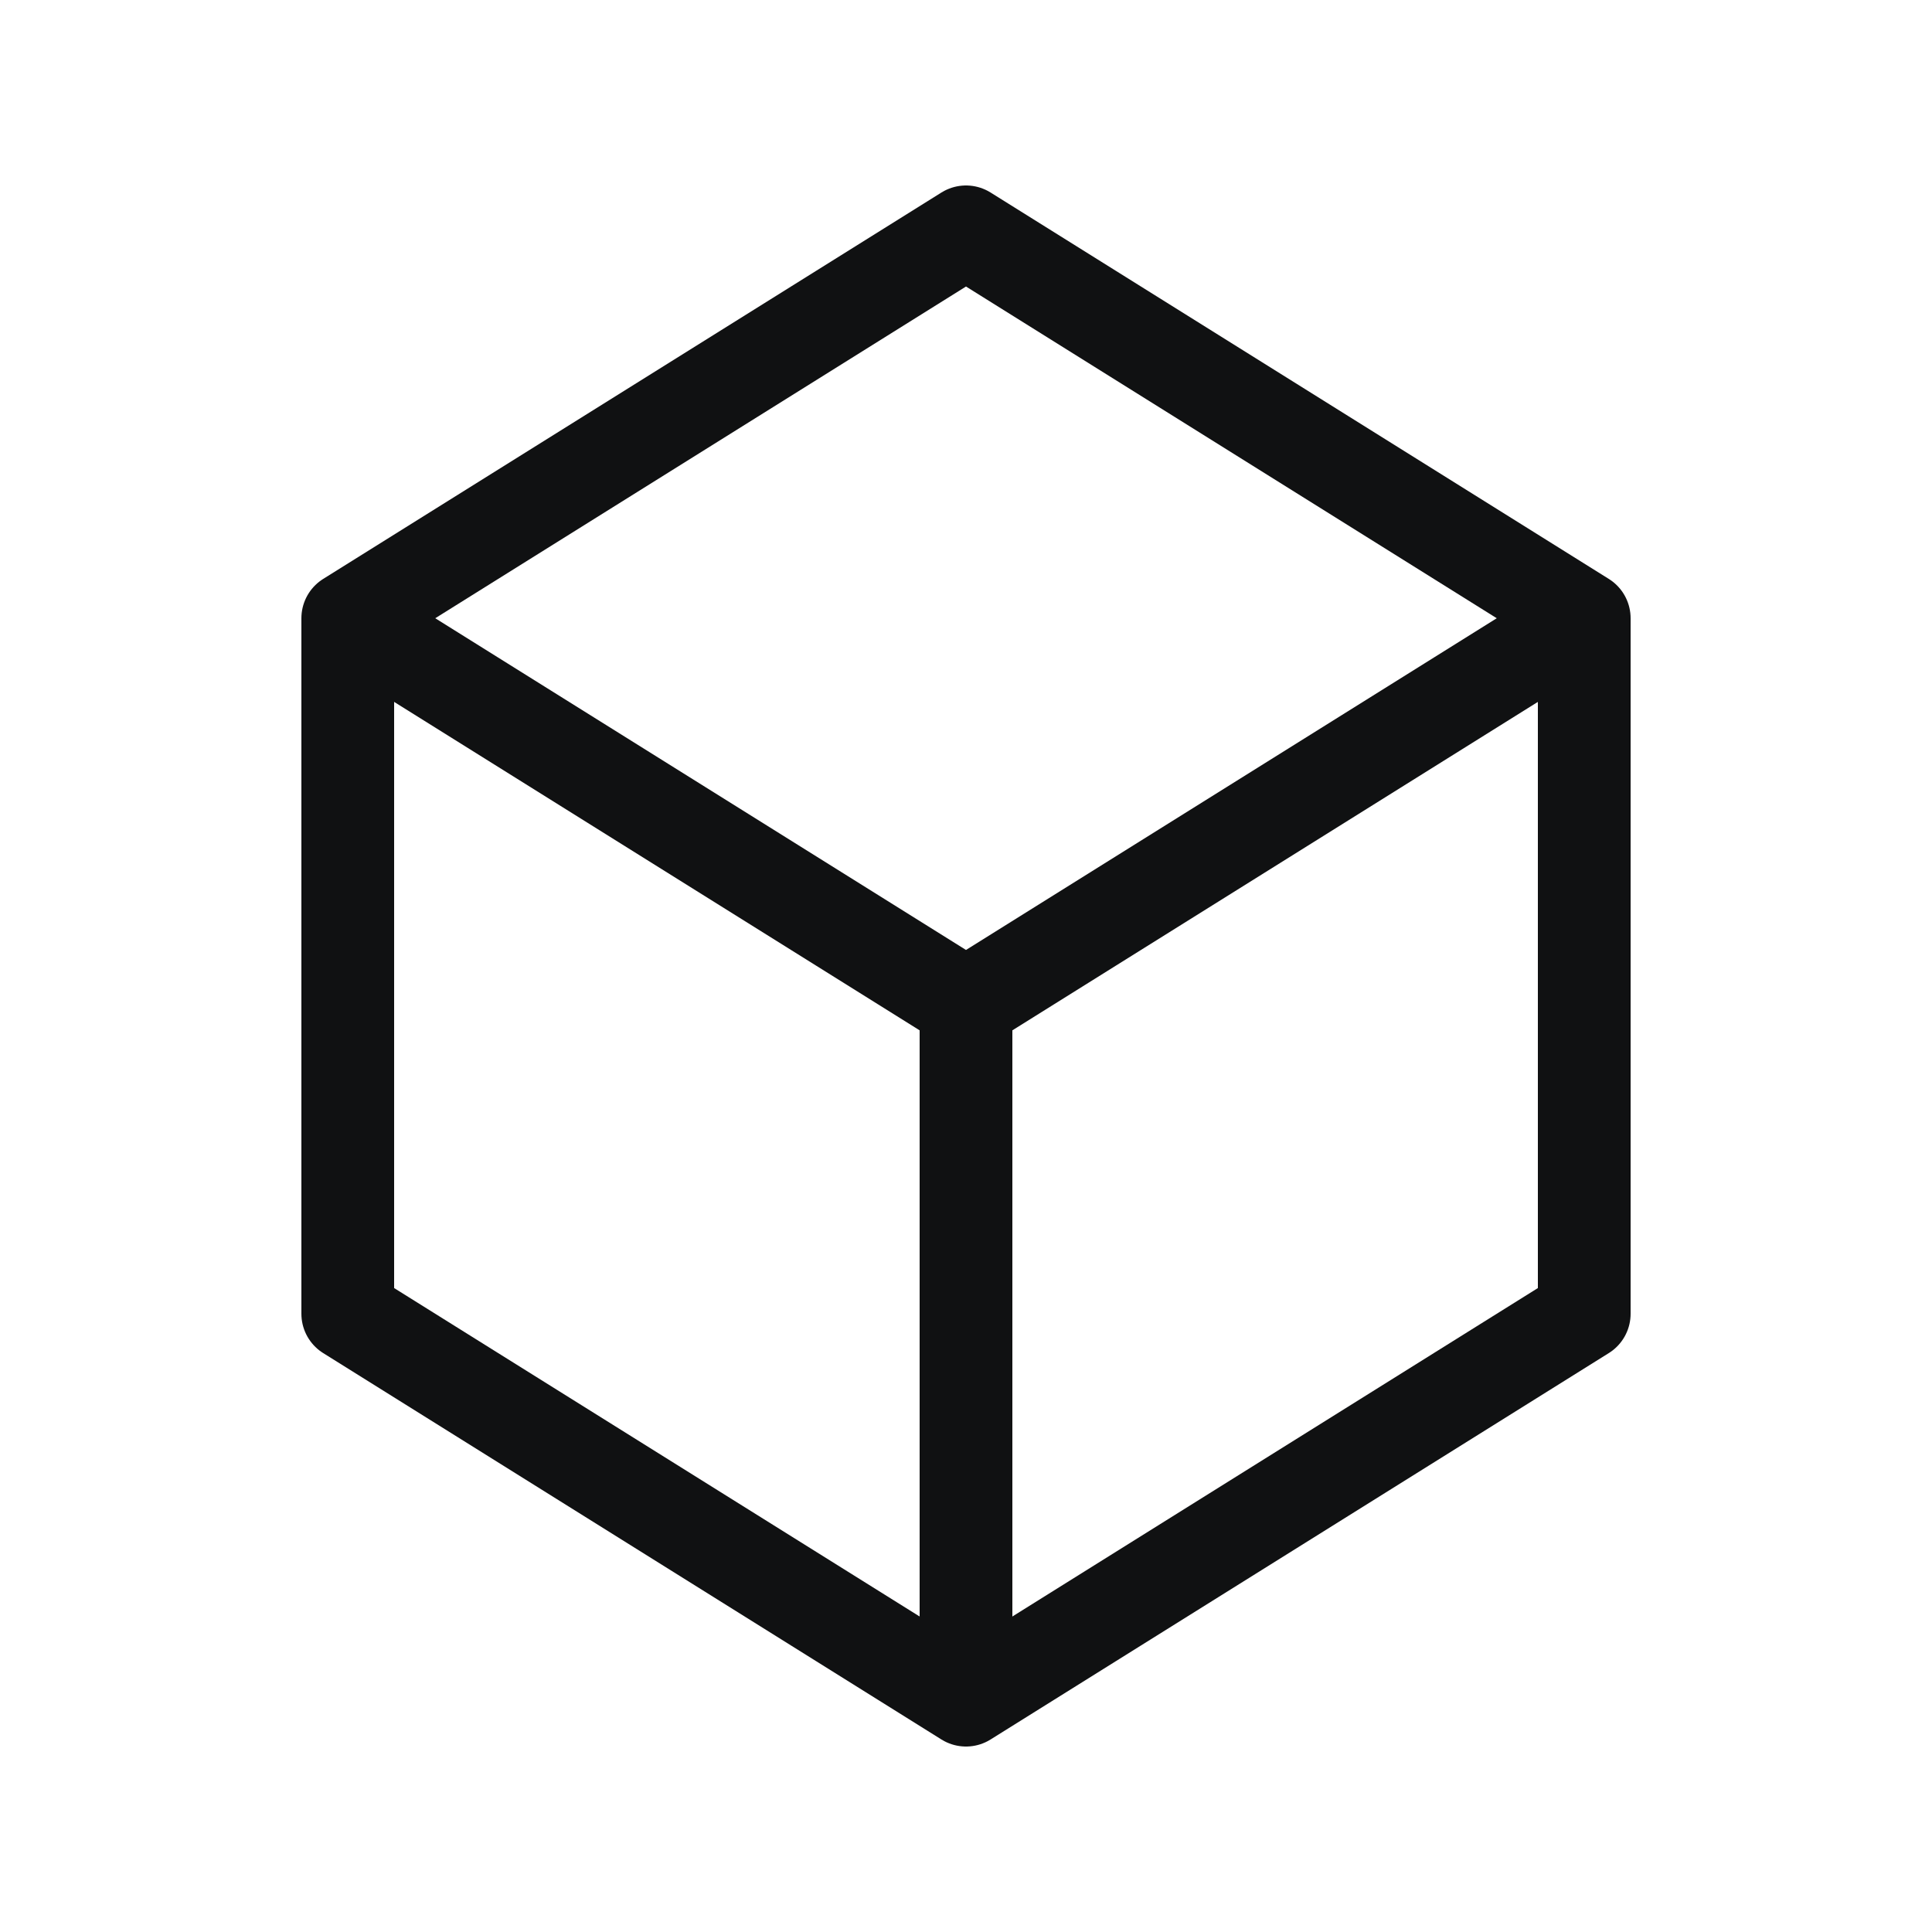 <svg width="25" height="25" viewBox="0 0 25 25" fill="none" xmlns="http://www.w3.org/2000/svg">
<path d="M4.5 8L12.5 3L20.5 8V17L12.5 22L4.5 17V8Z" stroke="#101112" stroke-width="1.2" stroke-linejoin="round"/>
<path d="M12.5 22V13M12.5 13L4.5 8M12.5 13L20.5 8" stroke="#101112" stroke-width="1.2" stroke-linejoin="round"/>
</svg>
